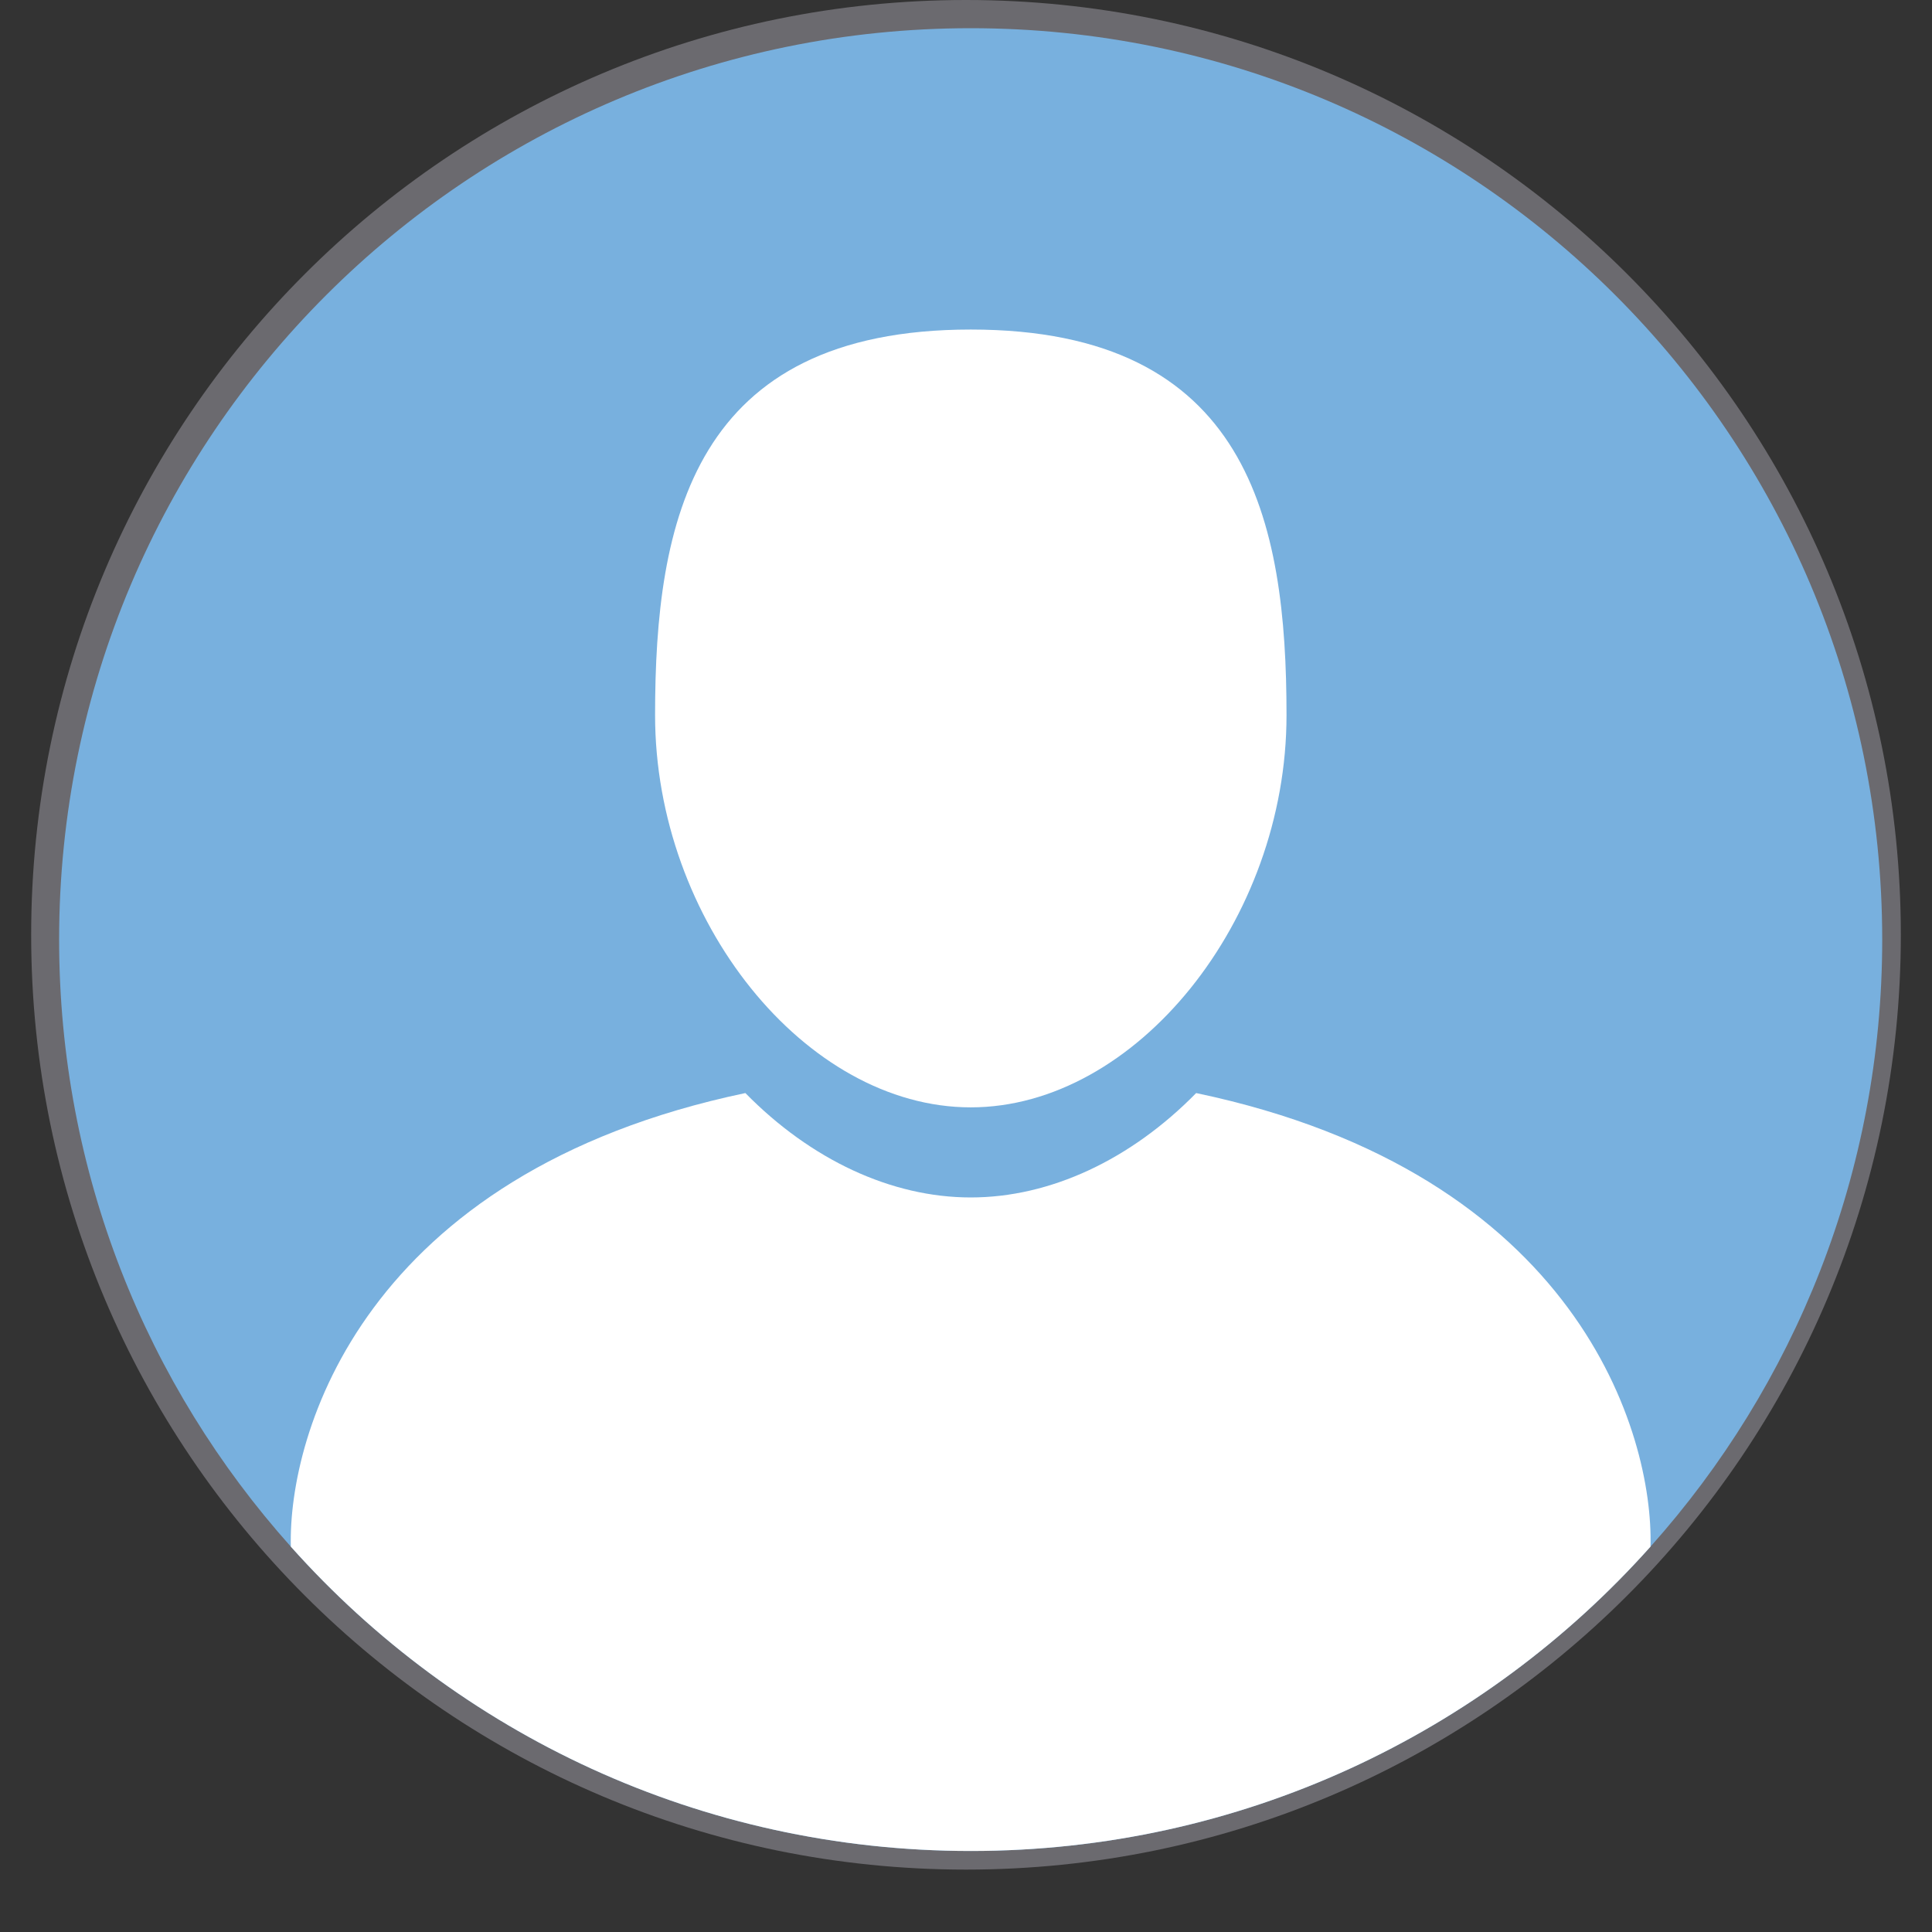 <svg xmlns="http://www.w3.org/2000/svg" xmlns:xlink="http://www.w3.org/1999/xlink" width="40" zoomAndPan="magnify" viewBox="0 0 30 30" height="40" preserveAspectRatio="xMidYMid meet" version="1.0"><rect x="0" y="0" width="30" height="30" fill="#333333" stroke="none"/><defs><clipPath id="000bd66332"><path d="M 0.484 0 L 29.516 0 L 29.516 29.031 L 0.484 29.031 Z M 0.484 0 " clip-rule="nonzero"/></clipPath><clipPath id="e7dd0a775a"><path d="M 15 0 C 6.984 0 0.484 6.5 0.484 14.516 C 0.484 22.531 6.984 29.031 15 29.031 C 23.016 29.031 29.516 22.531 29.516 14.516 C 29.516 6.5 23.016 0 15 0 " clip-rule="nonzero"/></clipPath><clipPath id="6063c61fff"><path d="M 0.918 0.434 L 29.227 0.434 L 29.227 28.742 L 0.918 28.742 Z M 0.918 0.434 " clip-rule="nonzero"/></clipPath><clipPath id="7e837fc146"><path d="M 4 16 L 26 16 L 26 28.742 L 4 28.742 Z M 4 16 " clip-rule="nonzero"/></clipPath></defs><g clip-path="url(#000bd66332)"><g clip-path="url(#e7dd0a775a)"><path fill="#6b6a6f" d="M 0.484 0 L 29.516 0 L 29.516 29.031 L 0.484 29.031 Z M 0.484 0 " fill-opacity="1" fill-rule="nonzero"/></g></g><g clip-path="url(#6063c61fff)"><path fill="#78b0de" d="M 29.227 14.59 C 29.227 18.211 27.867 21.512 25.629 24.016 C 23.039 26.918 19.27 28.742 15.074 28.742 C 10.875 28.742 7.105 26.918 4.516 24.016 C 2.277 21.512 0.918 18.211 0.918 14.59 C 0.918 6.773 7.258 0.438 15.074 0.438 C 22.891 0.438 29.227 6.773 29.227 14.59 " fill-opacity="1" fill-rule="nonzero"/></g><path fill="#ffffff" d="M 15.074 17.195 C 17.637 17.195 19.977 14.293 19.977 11.105 C 19.977 8.098 19.395 5.117 15.074 5.117 C 10.754 5.117 10.172 8.098 10.172 11.105 C 10.172 14.293 12.508 17.195 15.074 17.195 " fill-opacity="1" fill-rule="nonzero"/><g clip-path="url(#7e837fc146)"><path fill="#ffffff" d="M 25.629 24.016 C 23.039 26.918 19.27 28.742 15.074 28.742 C 10.875 28.742 7.105 26.918 4.516 24.016 C 4.473 22.27 5.637 18.219 11.574 16.973 C 12.59 18.008 13.84 18.594 15.074 18.594 C 16.309 18.594 17.559 18.008 18.574 16.973 C 24.512 18.219 25.676 22.27 25.629 24.016 " fill-opacity="1" fill-rule="nonzero"/></g></svg>